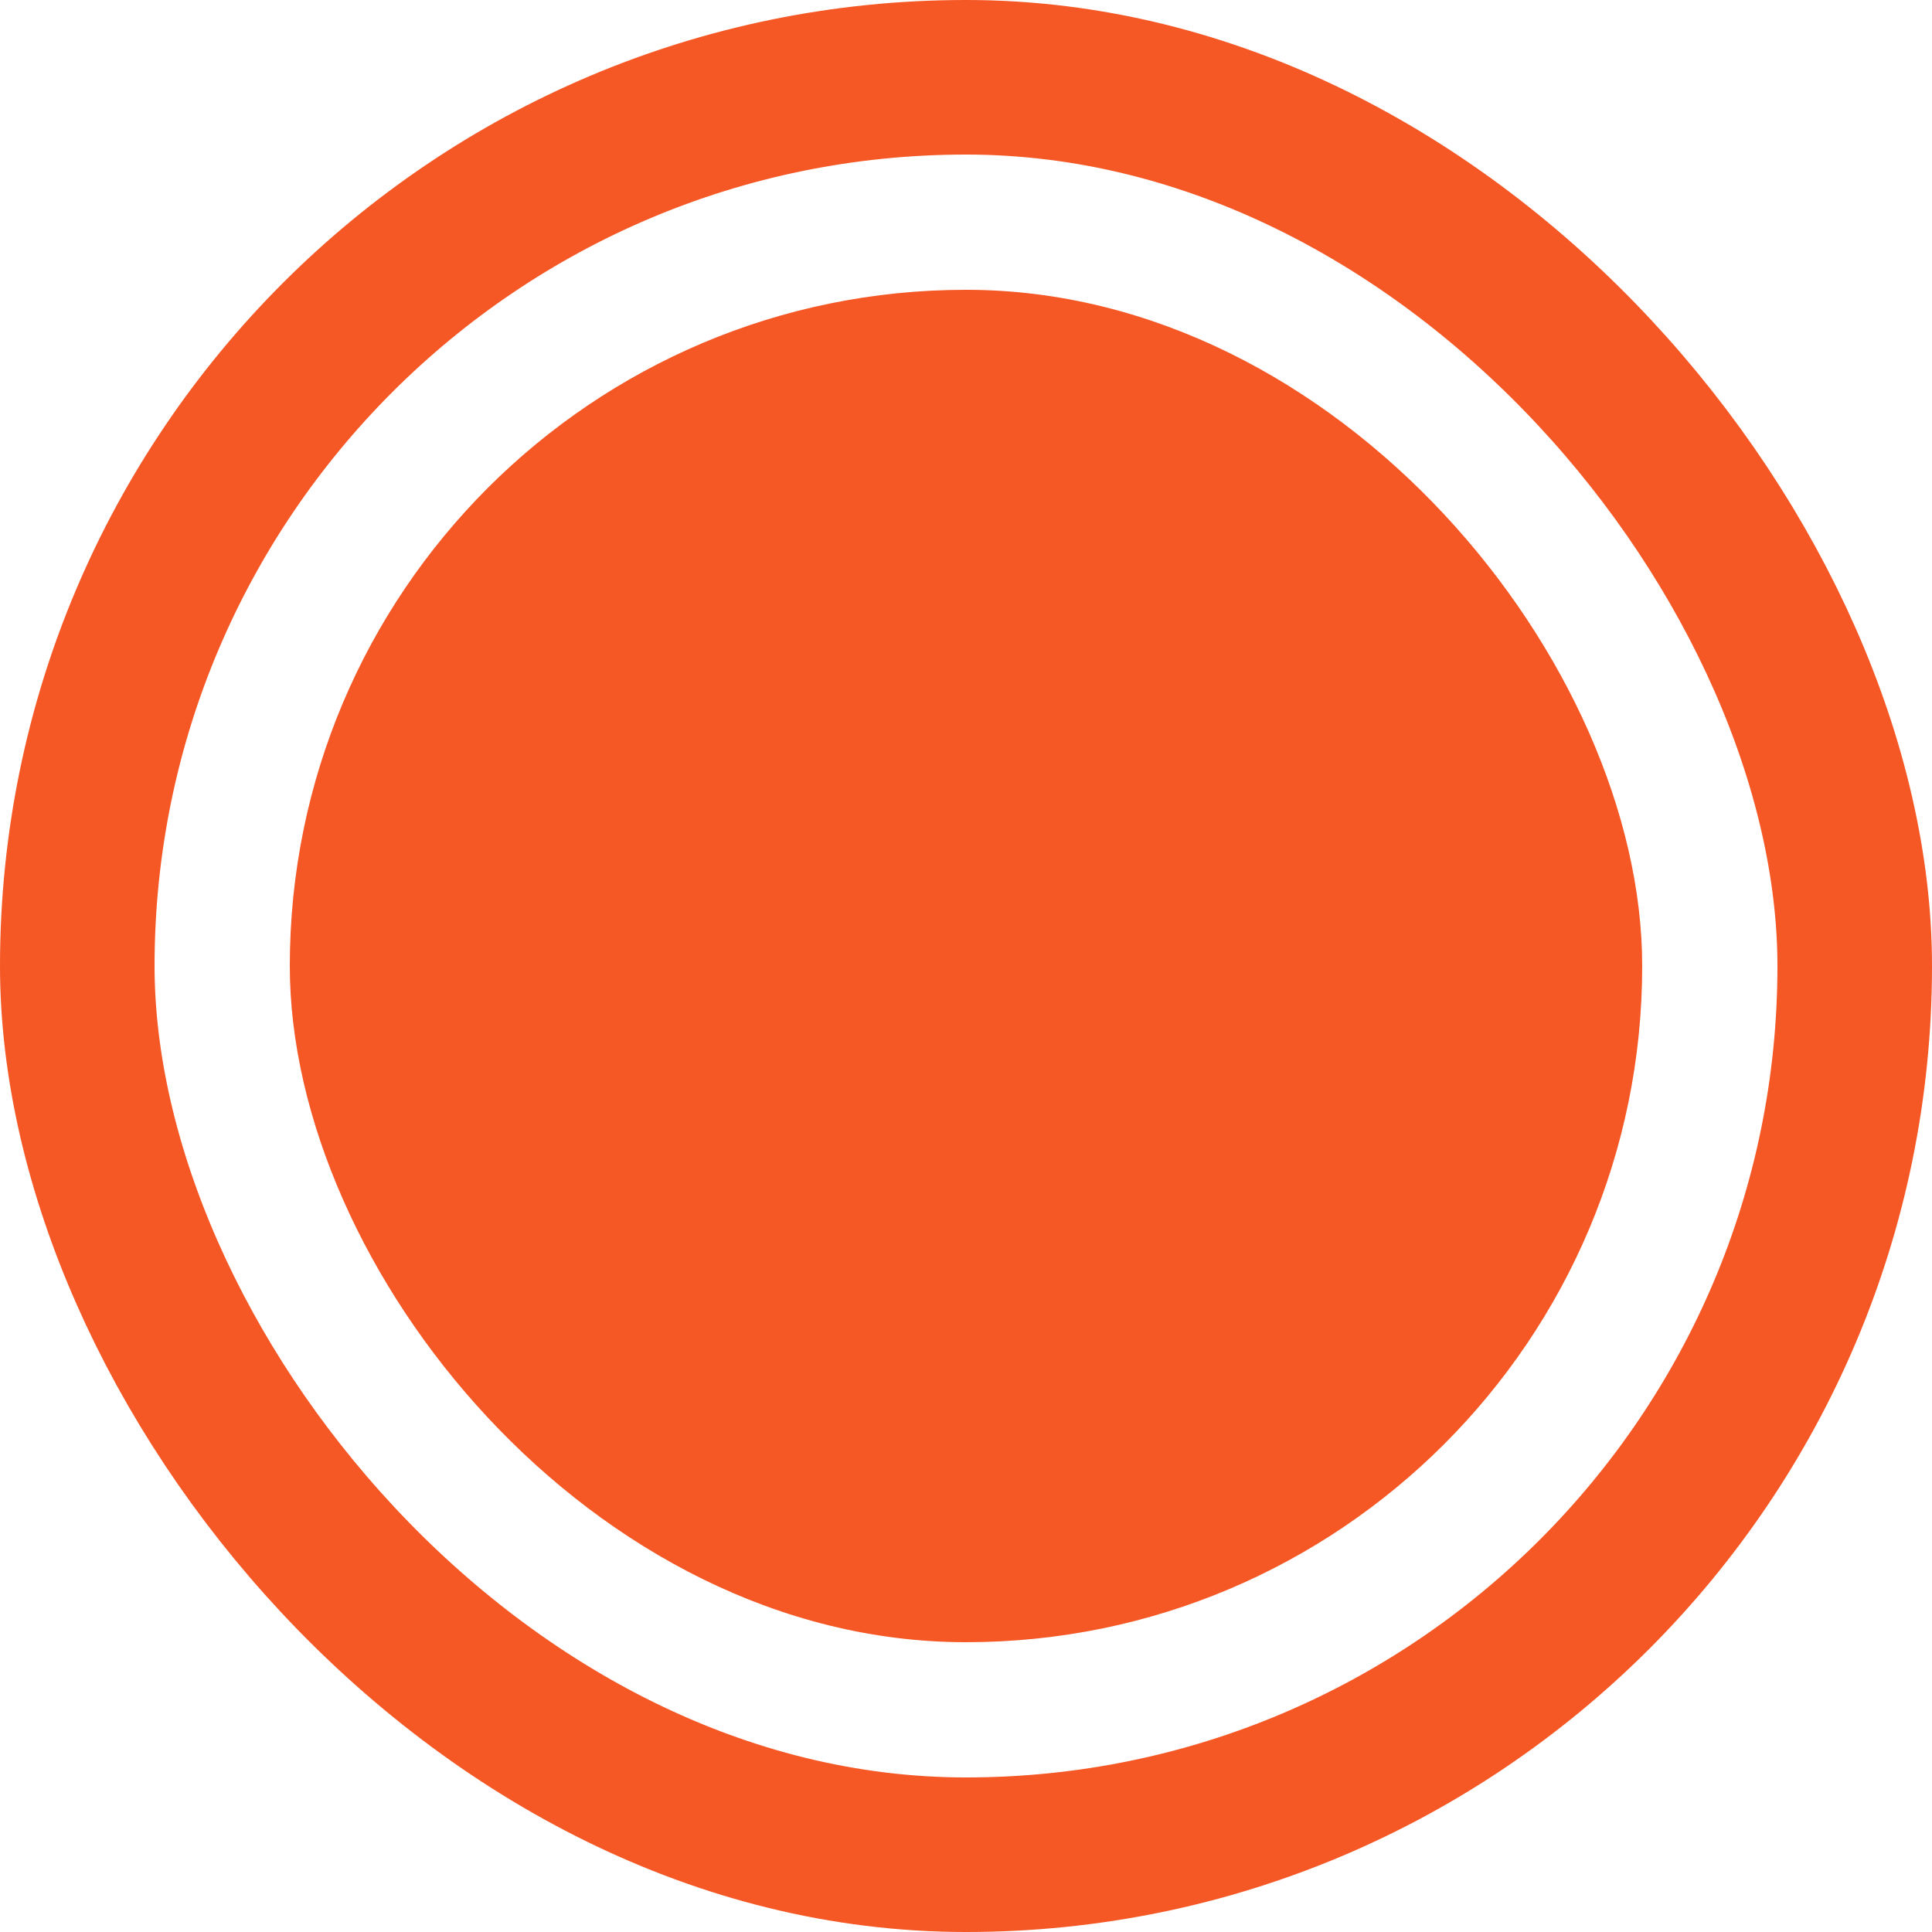 <svg width="20" height="20" viewBox="0 0 20 20" fill="none" xmlns="http://www.w3.org/2000/svg">
<rect x="0.8" y="0.8" width="18.4" height="18.4" rx="9.2" stroke="#F55725" stroke-width="1.6"/>
<rect x="3" y="3" width="14" height="14" rx="7" fill="#F55725"/>
</svg>
